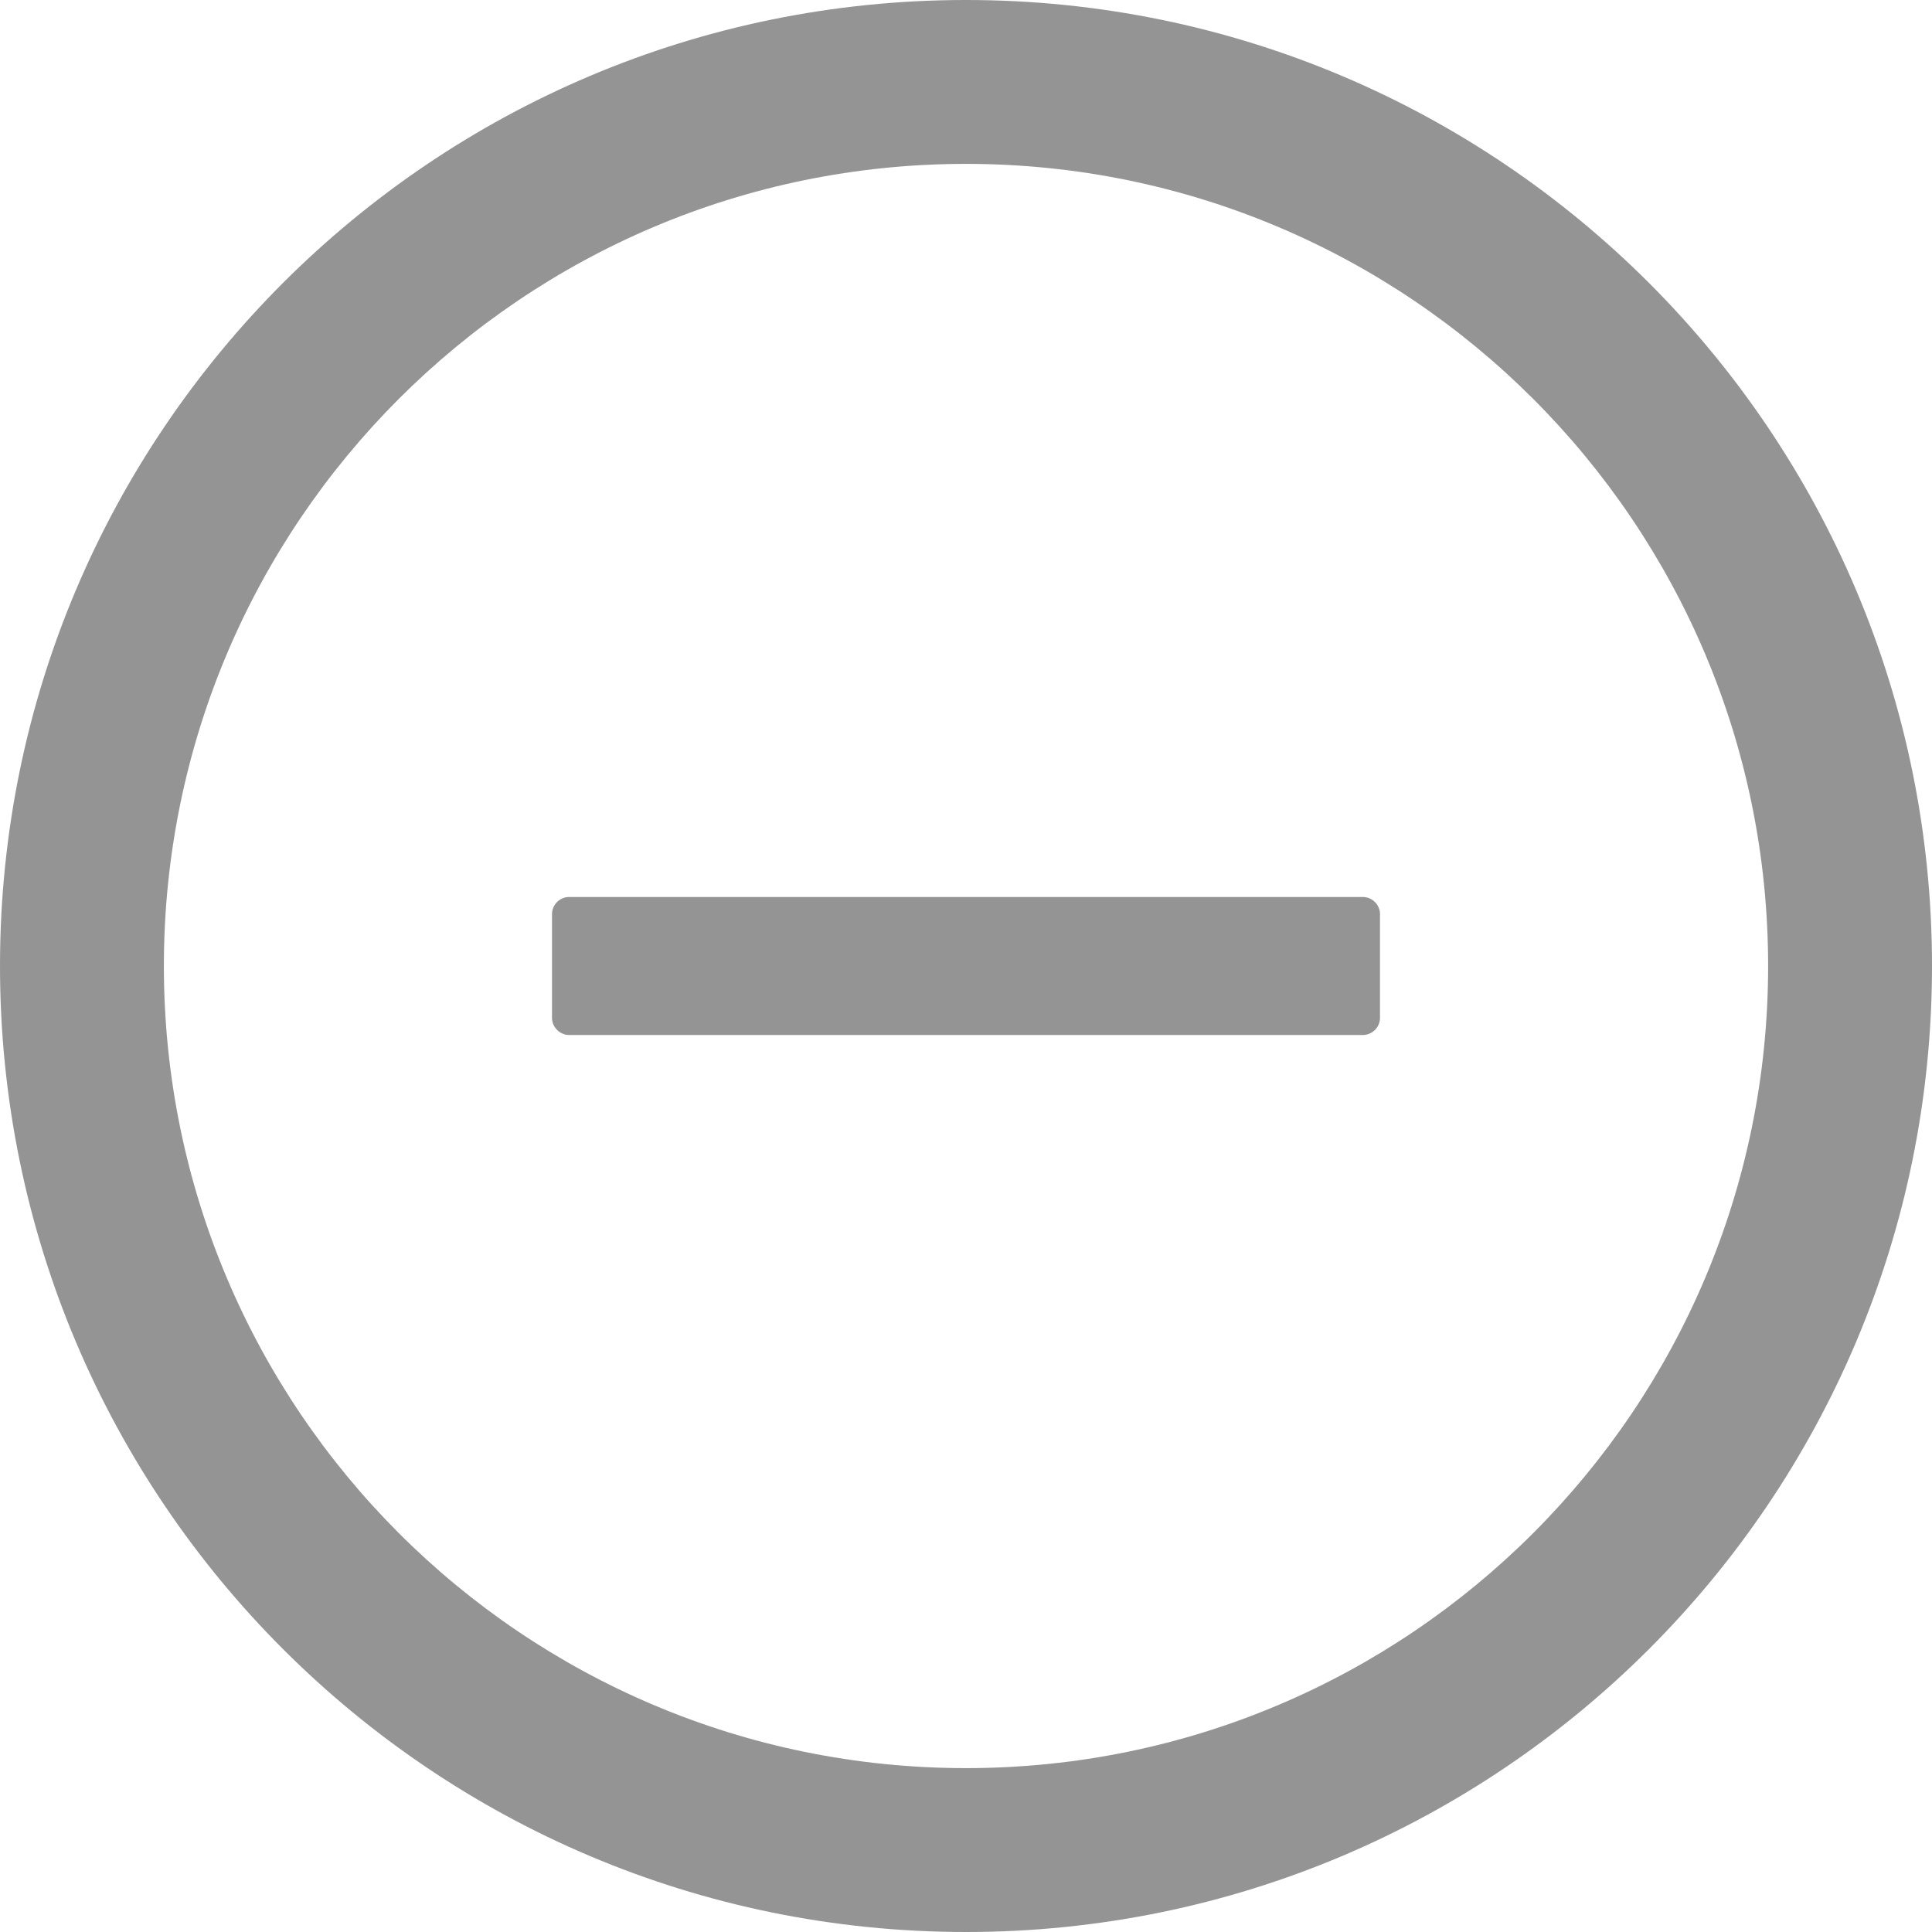 <svg xmlns="http://www.w3.org/2000/svg" width="28" height="28" fill="none" viewBox="0 0 28 28">
  <path fill="#949494" d="M19.75 13H8.25a.25.25 0 00-.25.25v1.5c0 .137.113.25.25.25h11.5a.25.25 0 00.25-.25v-1.5a.25.25 0 00-.25-.25z"/>
  <path fill="#949494" d="M14 0C6.269 0 0 6.269 0 14s6.269 14 14 14 14-6.269 14-14S21.731 0 14 0zm0 25.625C7.581 25.625 2.375 20.419 2.375 14S7.581 2.375 14 2.375 25.625 7.581 25.625 14 20.419 25.625 14 25.625z"/>
</svg>

